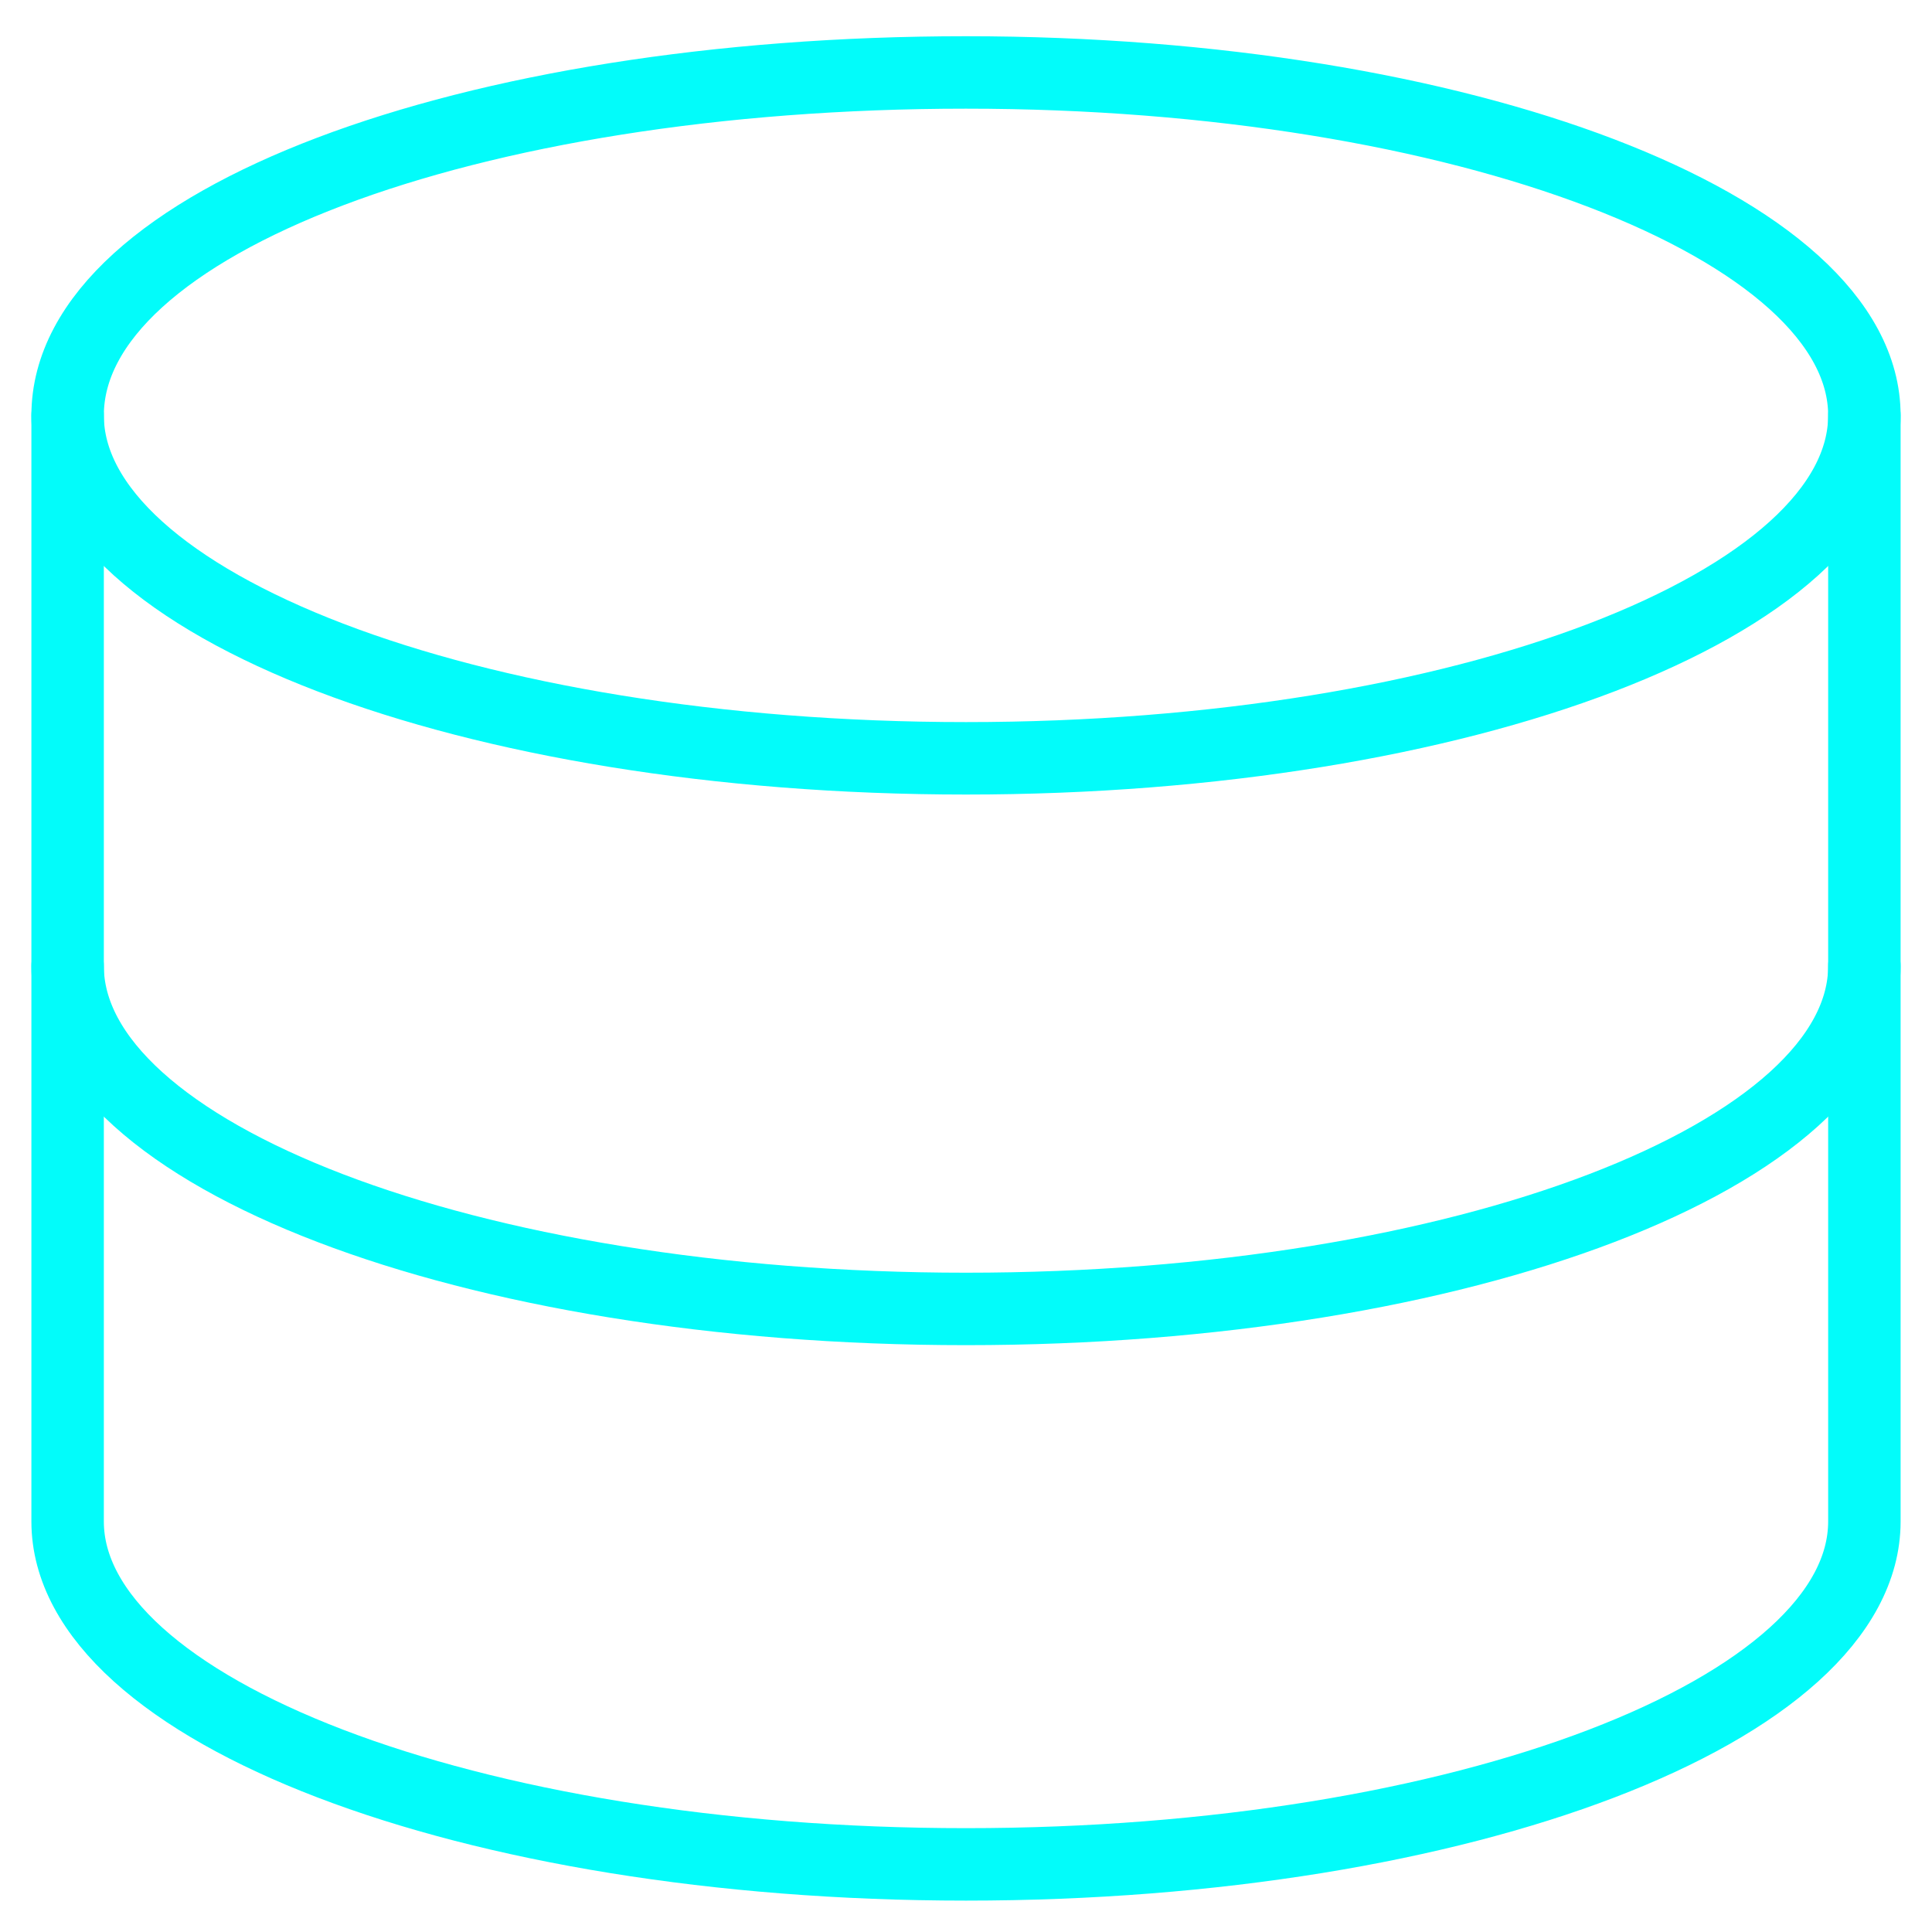 <?xml version="1.0" encoding="utf-8"?>
<!-- Generator: Adobe Illustrator 23.0.5, SVG Export Plug-In . SVG Version: 6.00 Build 0)  -->
<svg version="1.1" id="Layer_1" xmlns="http://www.w3.org/2000/svg" xmlns:xlink="http://www.w3.org/1999/xlink" x="0px" y="0px"
	 viewBox="0 0 40 40" style="enable-background:new 0 0 40 40;" xml:space="preserve">
<style type="text/css">
	.st0{clip-path:url(#SVGID_2_);}
	.st1{fill:none;stroke:#02FCFA;stroke-width:1.5;stroke-linecap:round;stroke-linejoin:round;}
</style>
<g>
	<defs>
		<rect id="SVGID_1_" x="0" width="40" height="40"/>
	</defs>
	<clipPath id="SVGID_2_">
		<use xlink:href="#SVGID_1_"  style="overflow:visible;"/>
	</clipPath>
	<g class="st0">
		<path class="st1" d="M20,15.7c10.3,0,18.6-3.2,18.6-7.1c0-3.9-8.3-7.1-18.6-7.1S1.4,4.6,1.4,8.6C1.4,12.5,9.7,15.7,20,15.7z"/>
		<path class="st1" d="M1.4,8.6v22.9c0,3.9,8.3,7.1,18.6,7.1c10.3,0,18.6-3.2,18.6-7.1V8.6"/>
		<path class="st1" d="M38.6,20c0,3.9-8.3,7.1-18.6,7.1C9.7,27.1,1.4,23.9,1.4,20"/>
	</g>
</g>
</svg>
